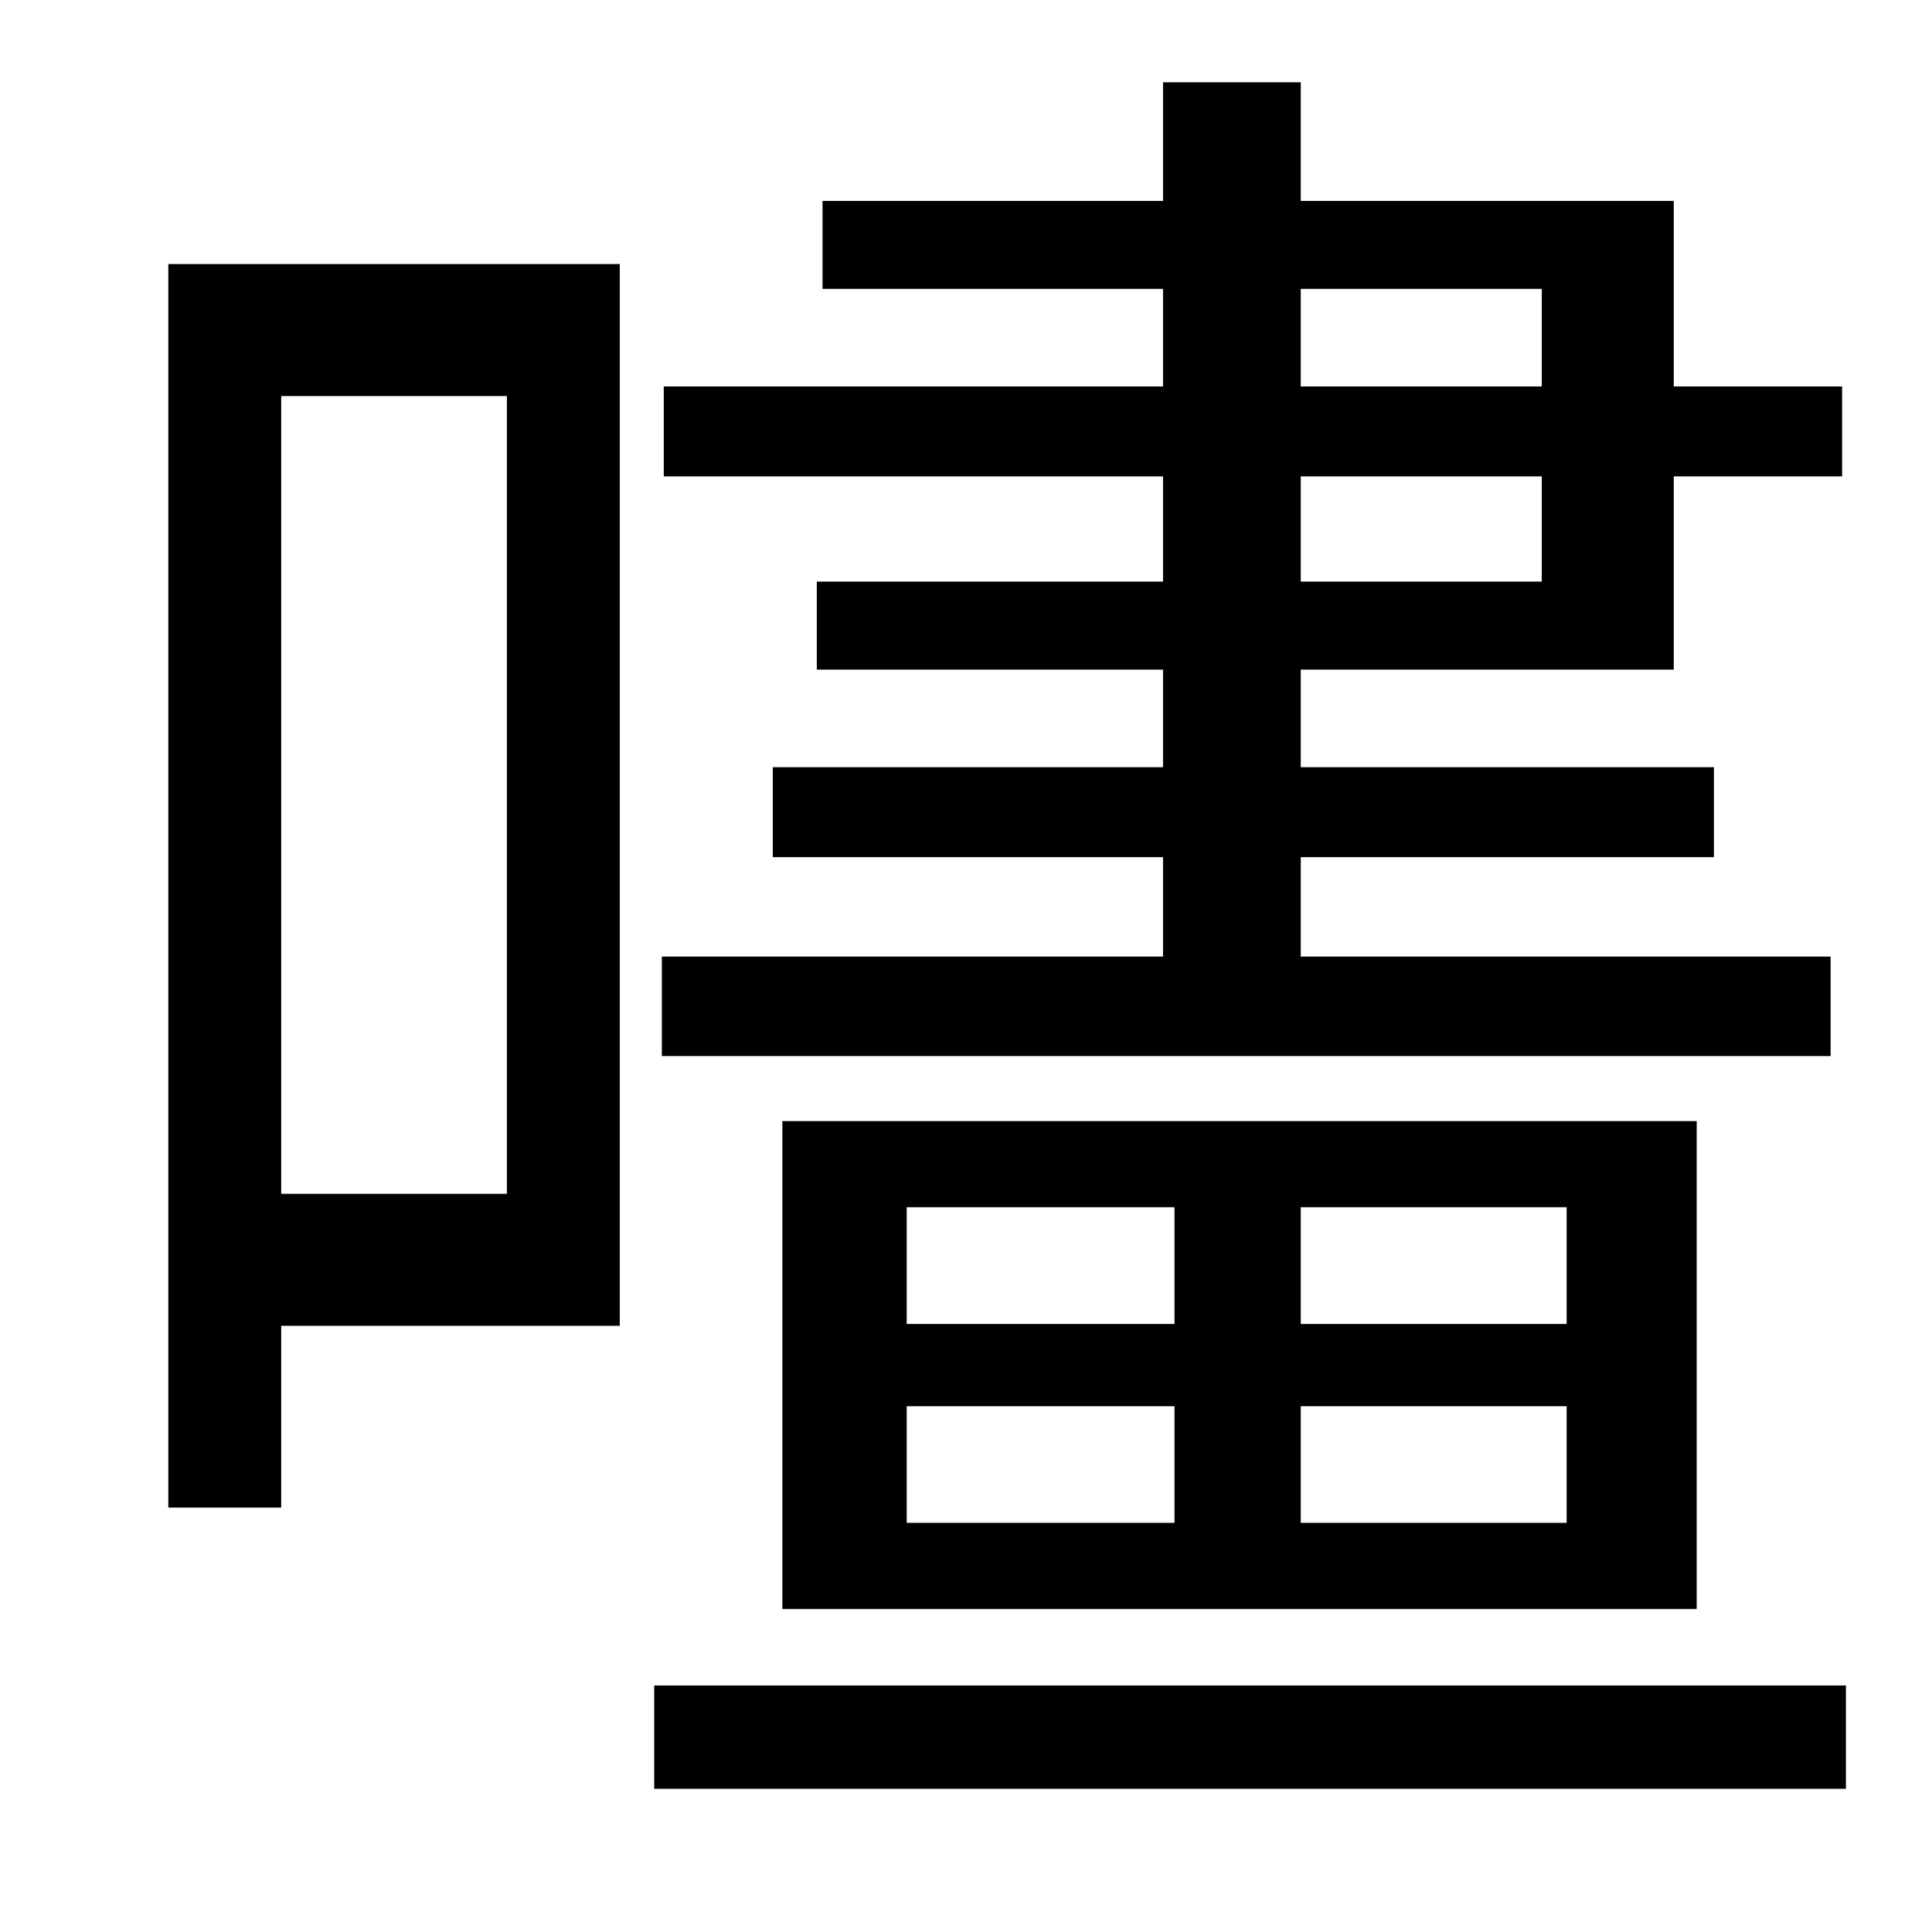 <?xml version="1.0" standalone="no"?>
<!DOCTYPE svg PUBLIC "-//W3C//DTD SVG 1.1//EN" "http://www.w3.org/Graphics/SVG/1.1/DTD/svg11.dtd" >
<svg xmlns="http://www.w3.org/2000/svg" xmlns:xlink="http://www.w3.org/1999/xlink" version="1.1" viewBox="-10 0 1010 1000">
   <path fill="currentColor"
d="M670 249v55h126v-55h-126zM670 151v51h126v-51h-126zM947 500v52h-611v-52h262v-52h-204v-47h204v-51h-181v-46h181v-55h-261v-47h261v-51h-178v-46h178v-62h72v62h195v97h88v47h-88v101h-195v51h216v47h-216v52h277zM464 735v61h140v-61h-140zM464 631v61h140v-61h-140z
M809 692v-61h-139v61h139zM809 796v-61h-139v61h139zM877 841h-478v-255h478v255zM255 207h-118v417h118v-417zM314 138v555h-177v95h-59v-650h236zM332 881h623v54h-623v-54z" />
</svg>
